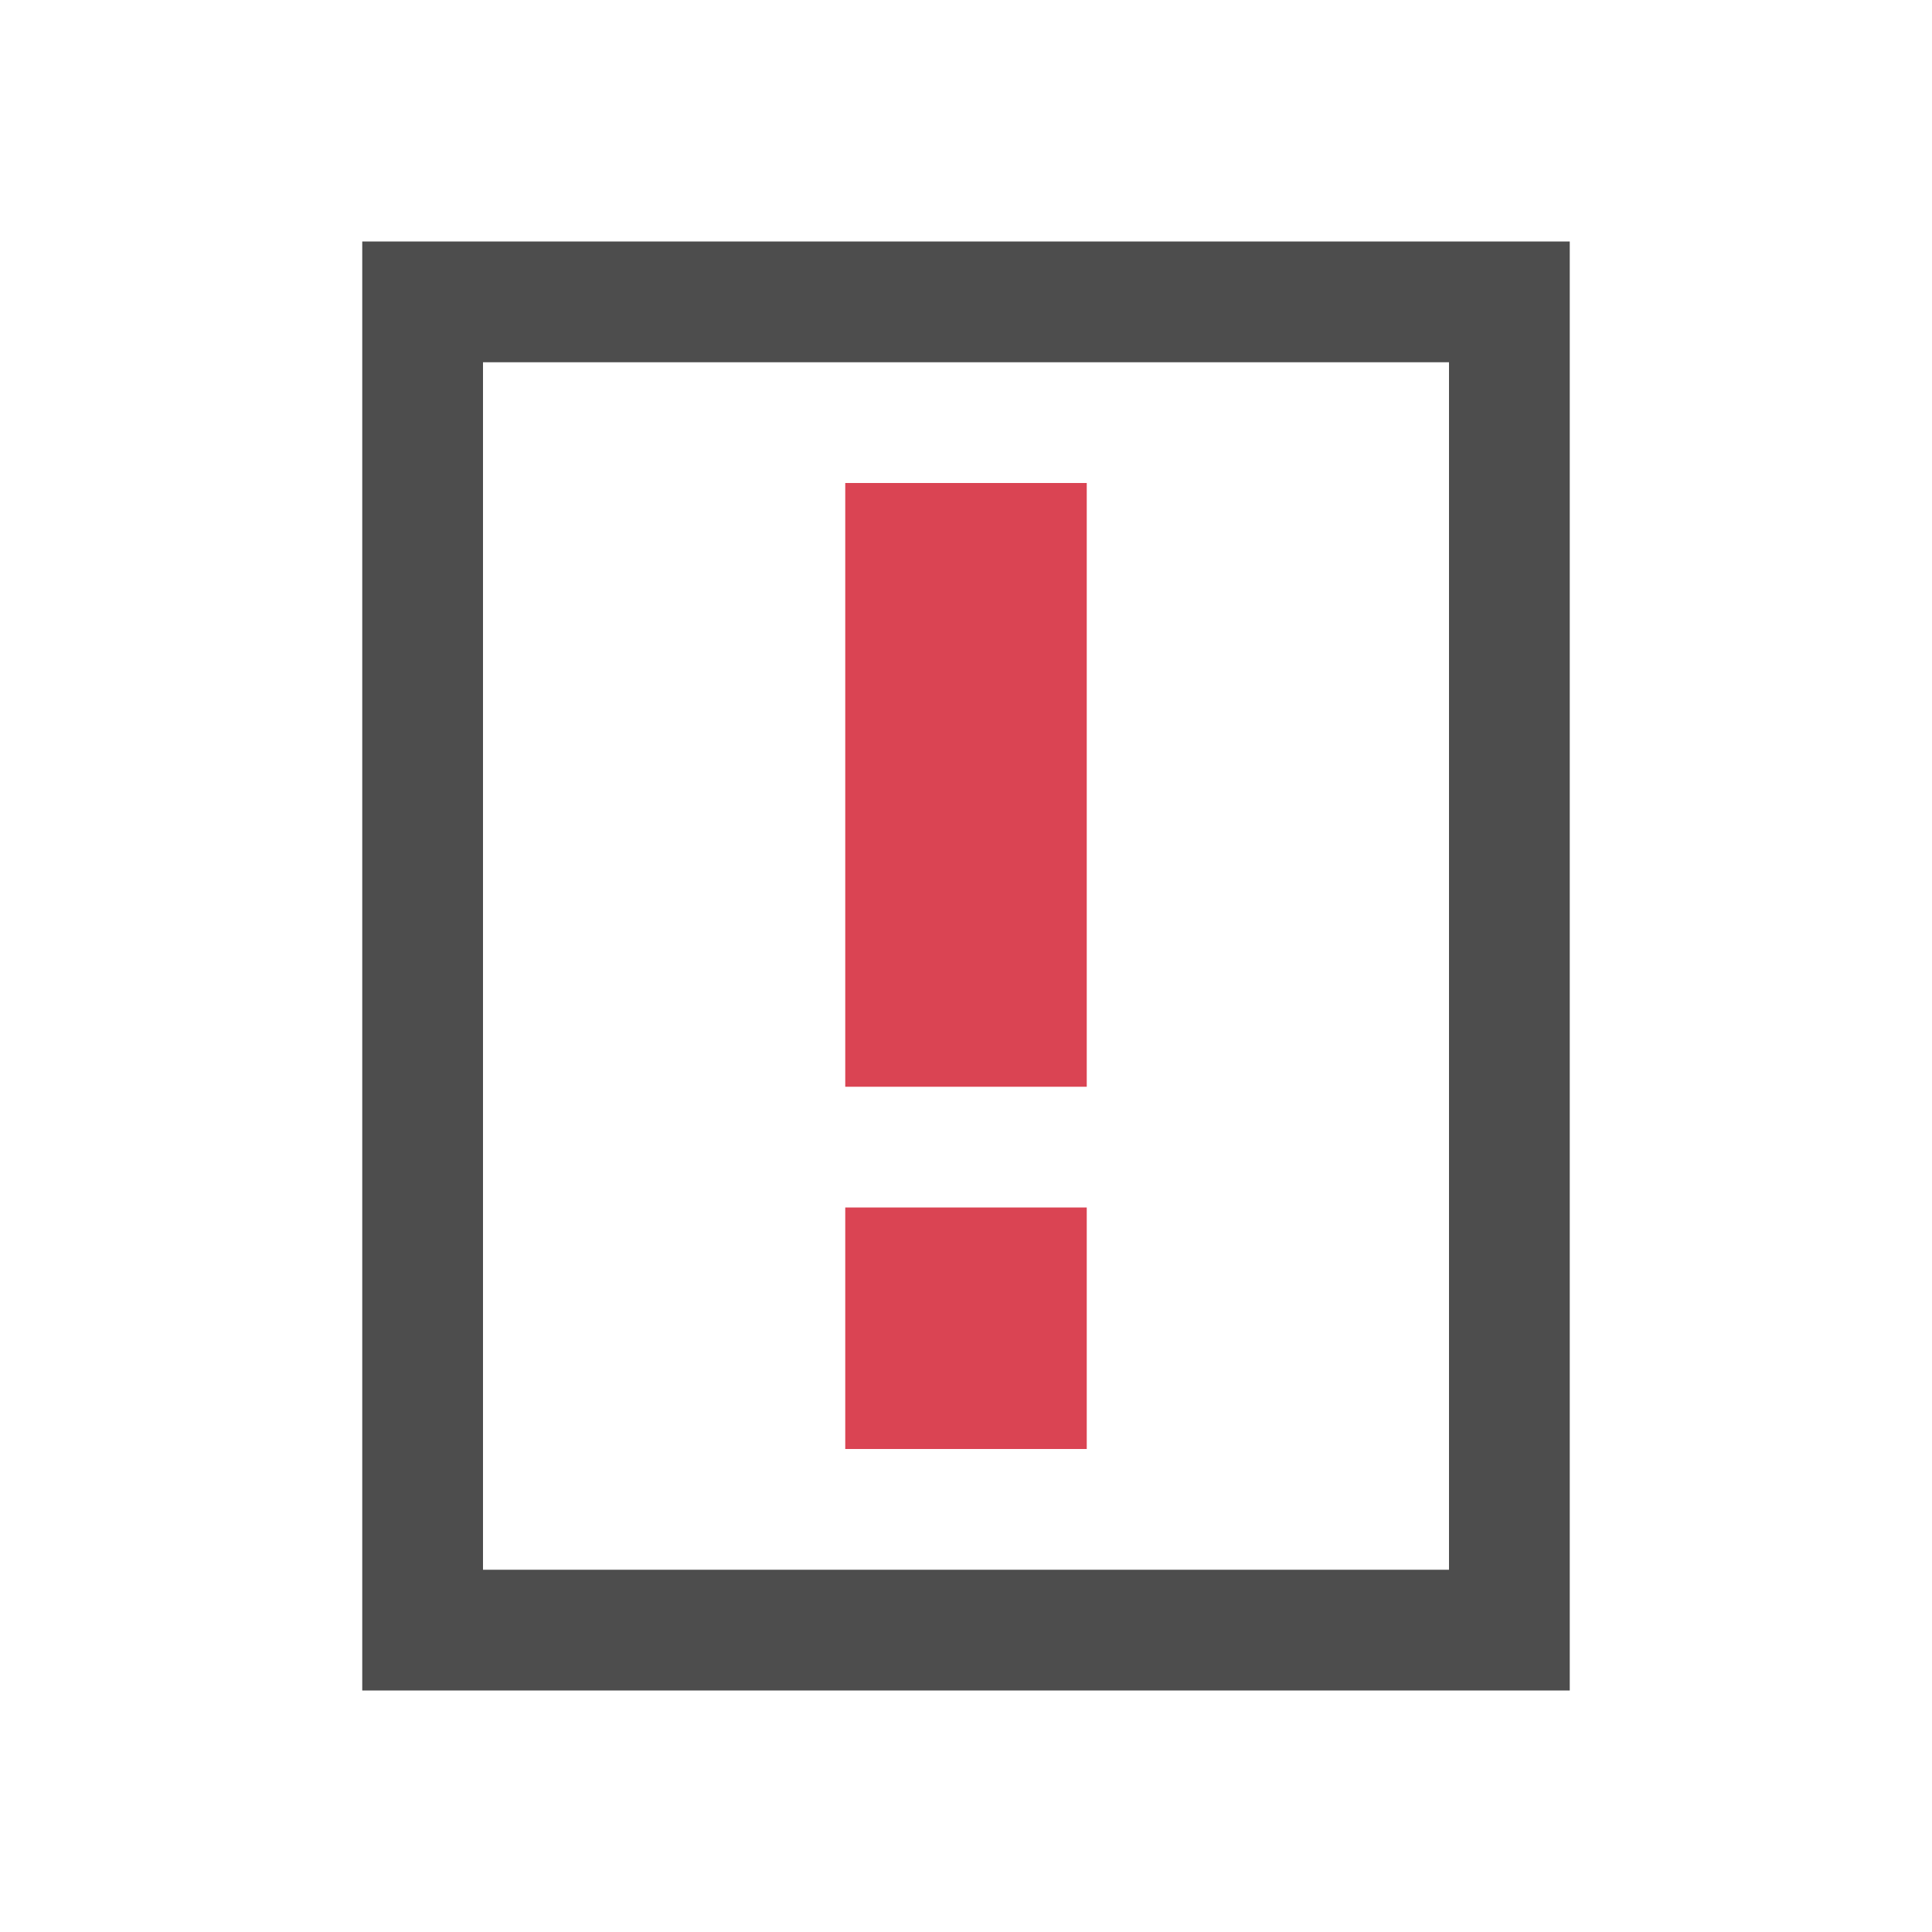 <svg height="16" width="16" xmlns="http://www.w3.org/2000/svg"><g transform="translate(-421.71 -531.79)"><path d="m3 2v12h10v-12zm1 1h8v10h-8z" fill="#4d4d4d" transform="translate(421.71 531.79)"/><path d="m428.71 541.79h2v2h-2z" fill="#da4453"/><path d="m428.71 535.79h2v5h-2z" fill="#da4453"/></g></svg>